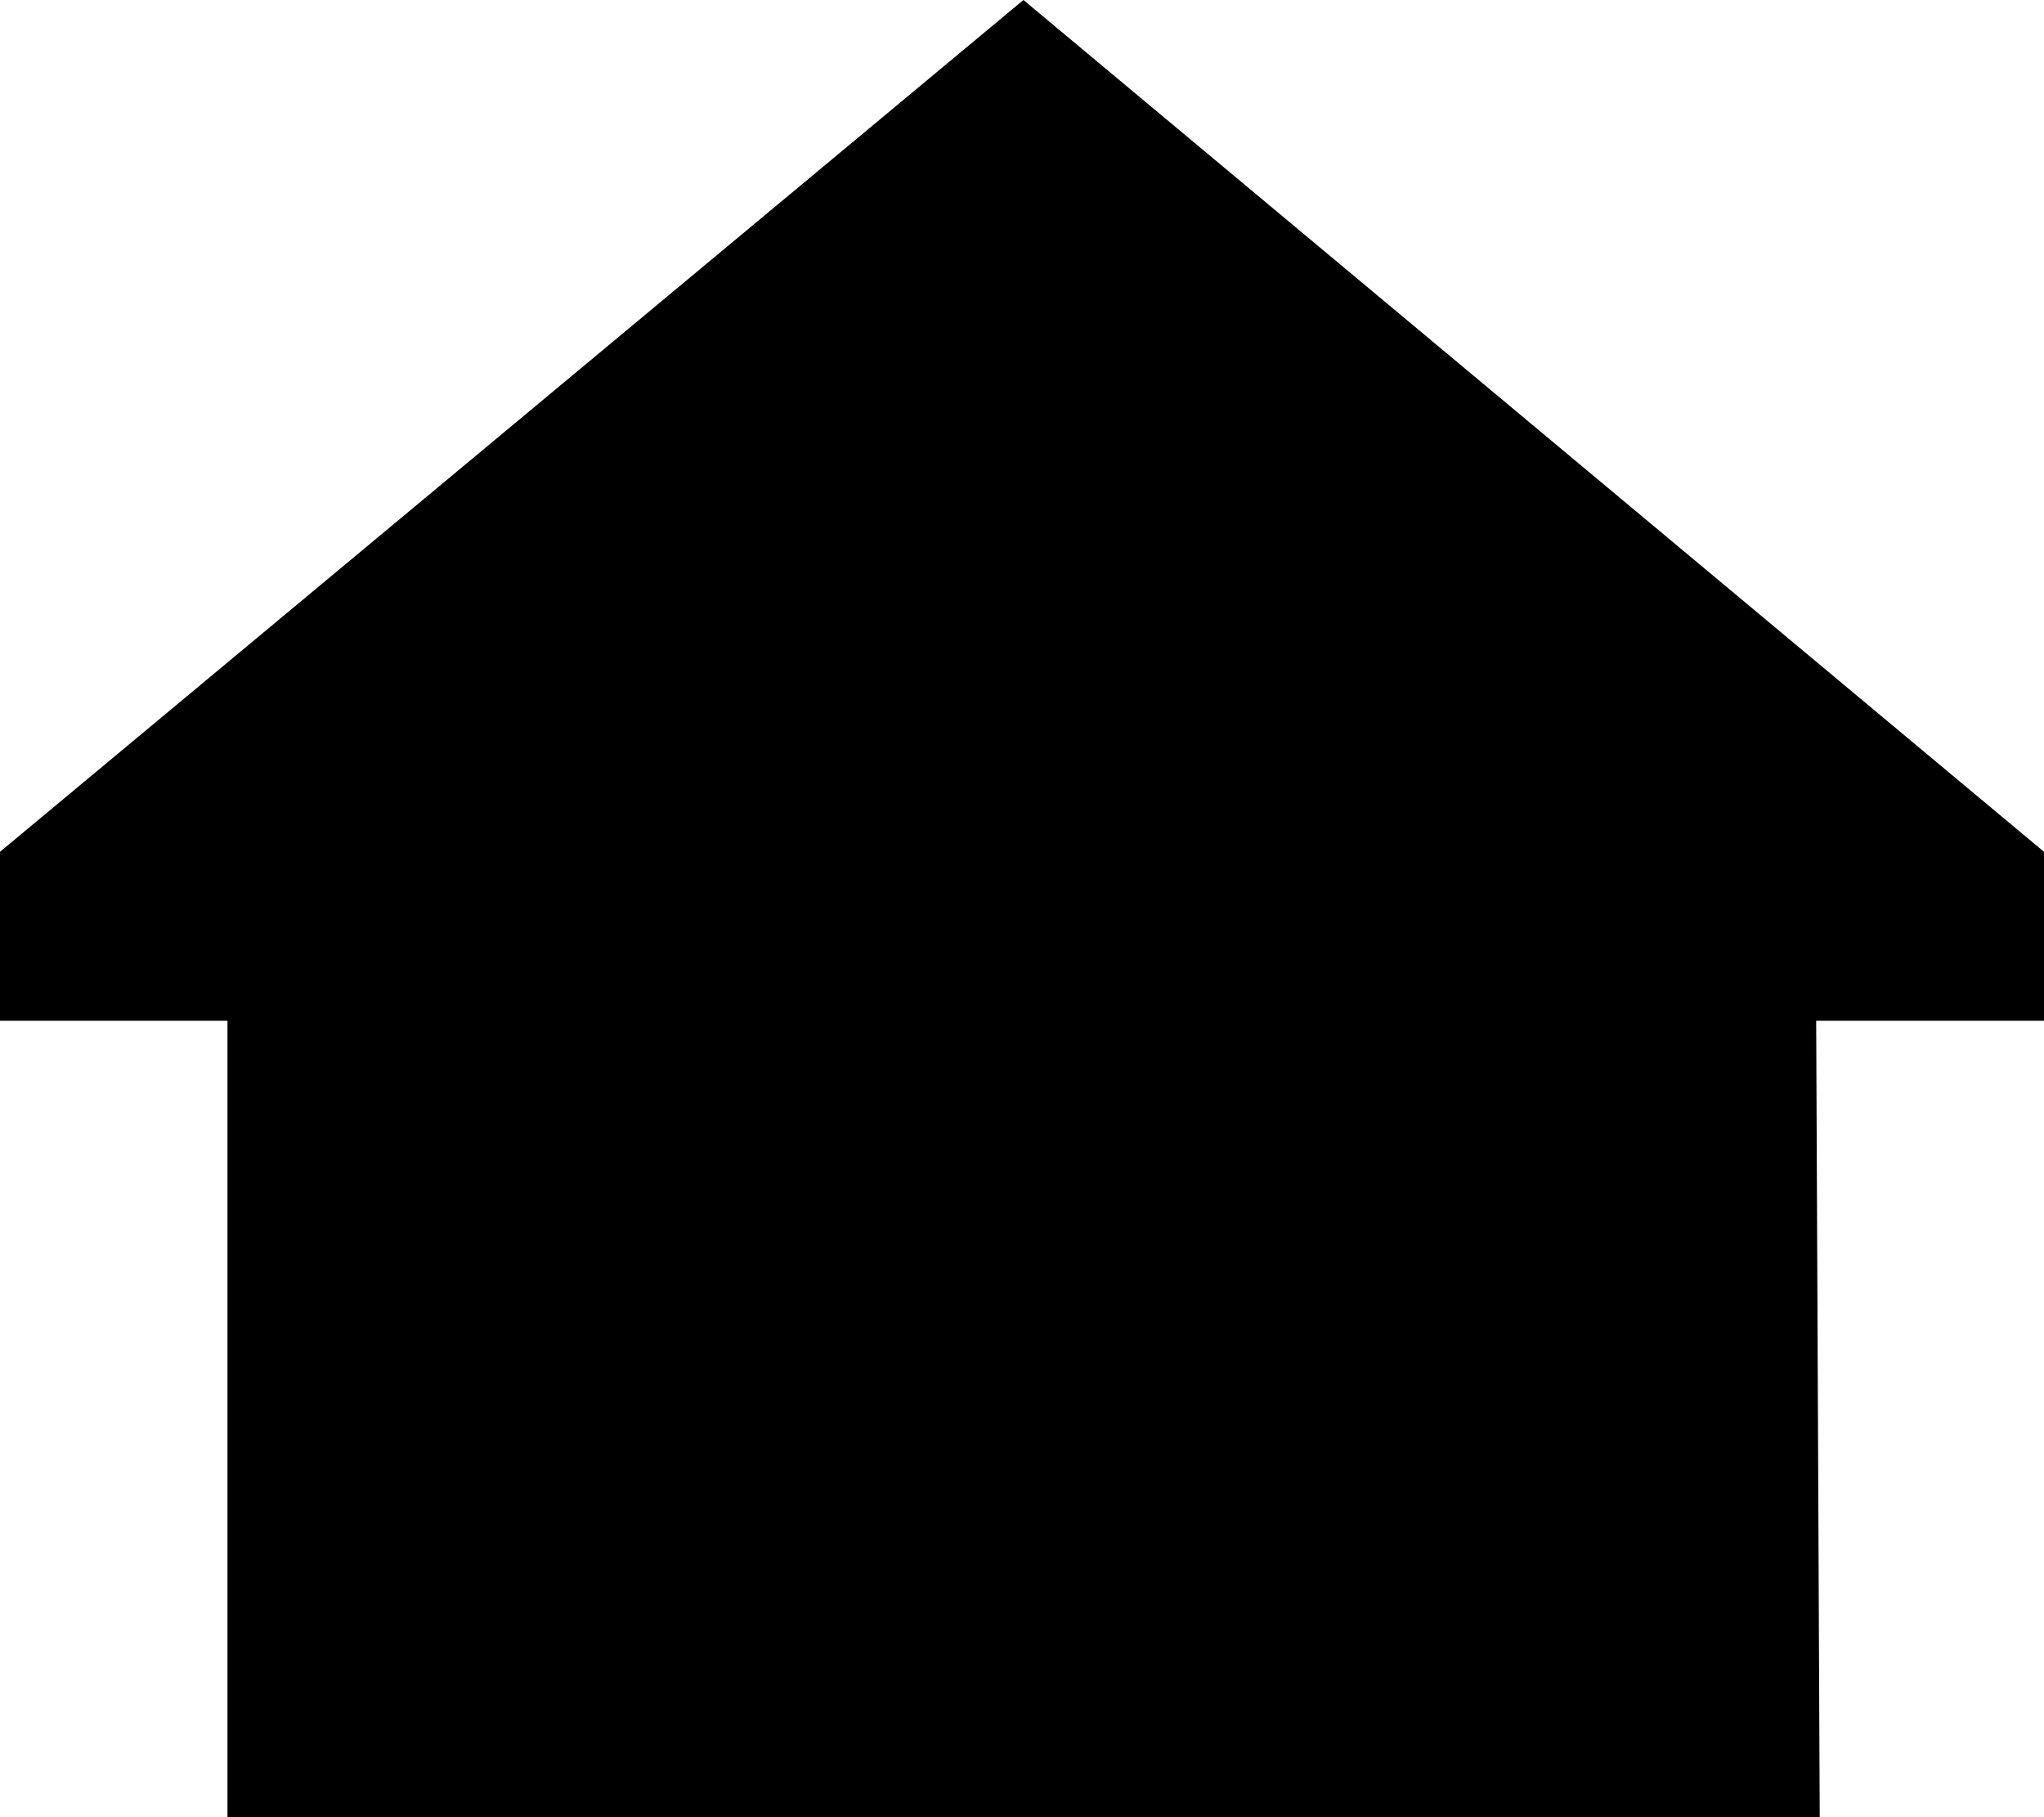 <svg xmlns="http://www.w3.org/2000/svg" viewBox="0 0 576 512"><!--! Font Awesome Pro 6.5.1 by @fontawesome - https://fontawesome.com License - https://fontawesome.com/license (Commercial License) Copyright 2023 Fonticons, Inc. --><path d="M576 287.6H511.8l1 224.4H64.1V287.6H0V240L288.4 0 576 240v47.6z"/></svg>